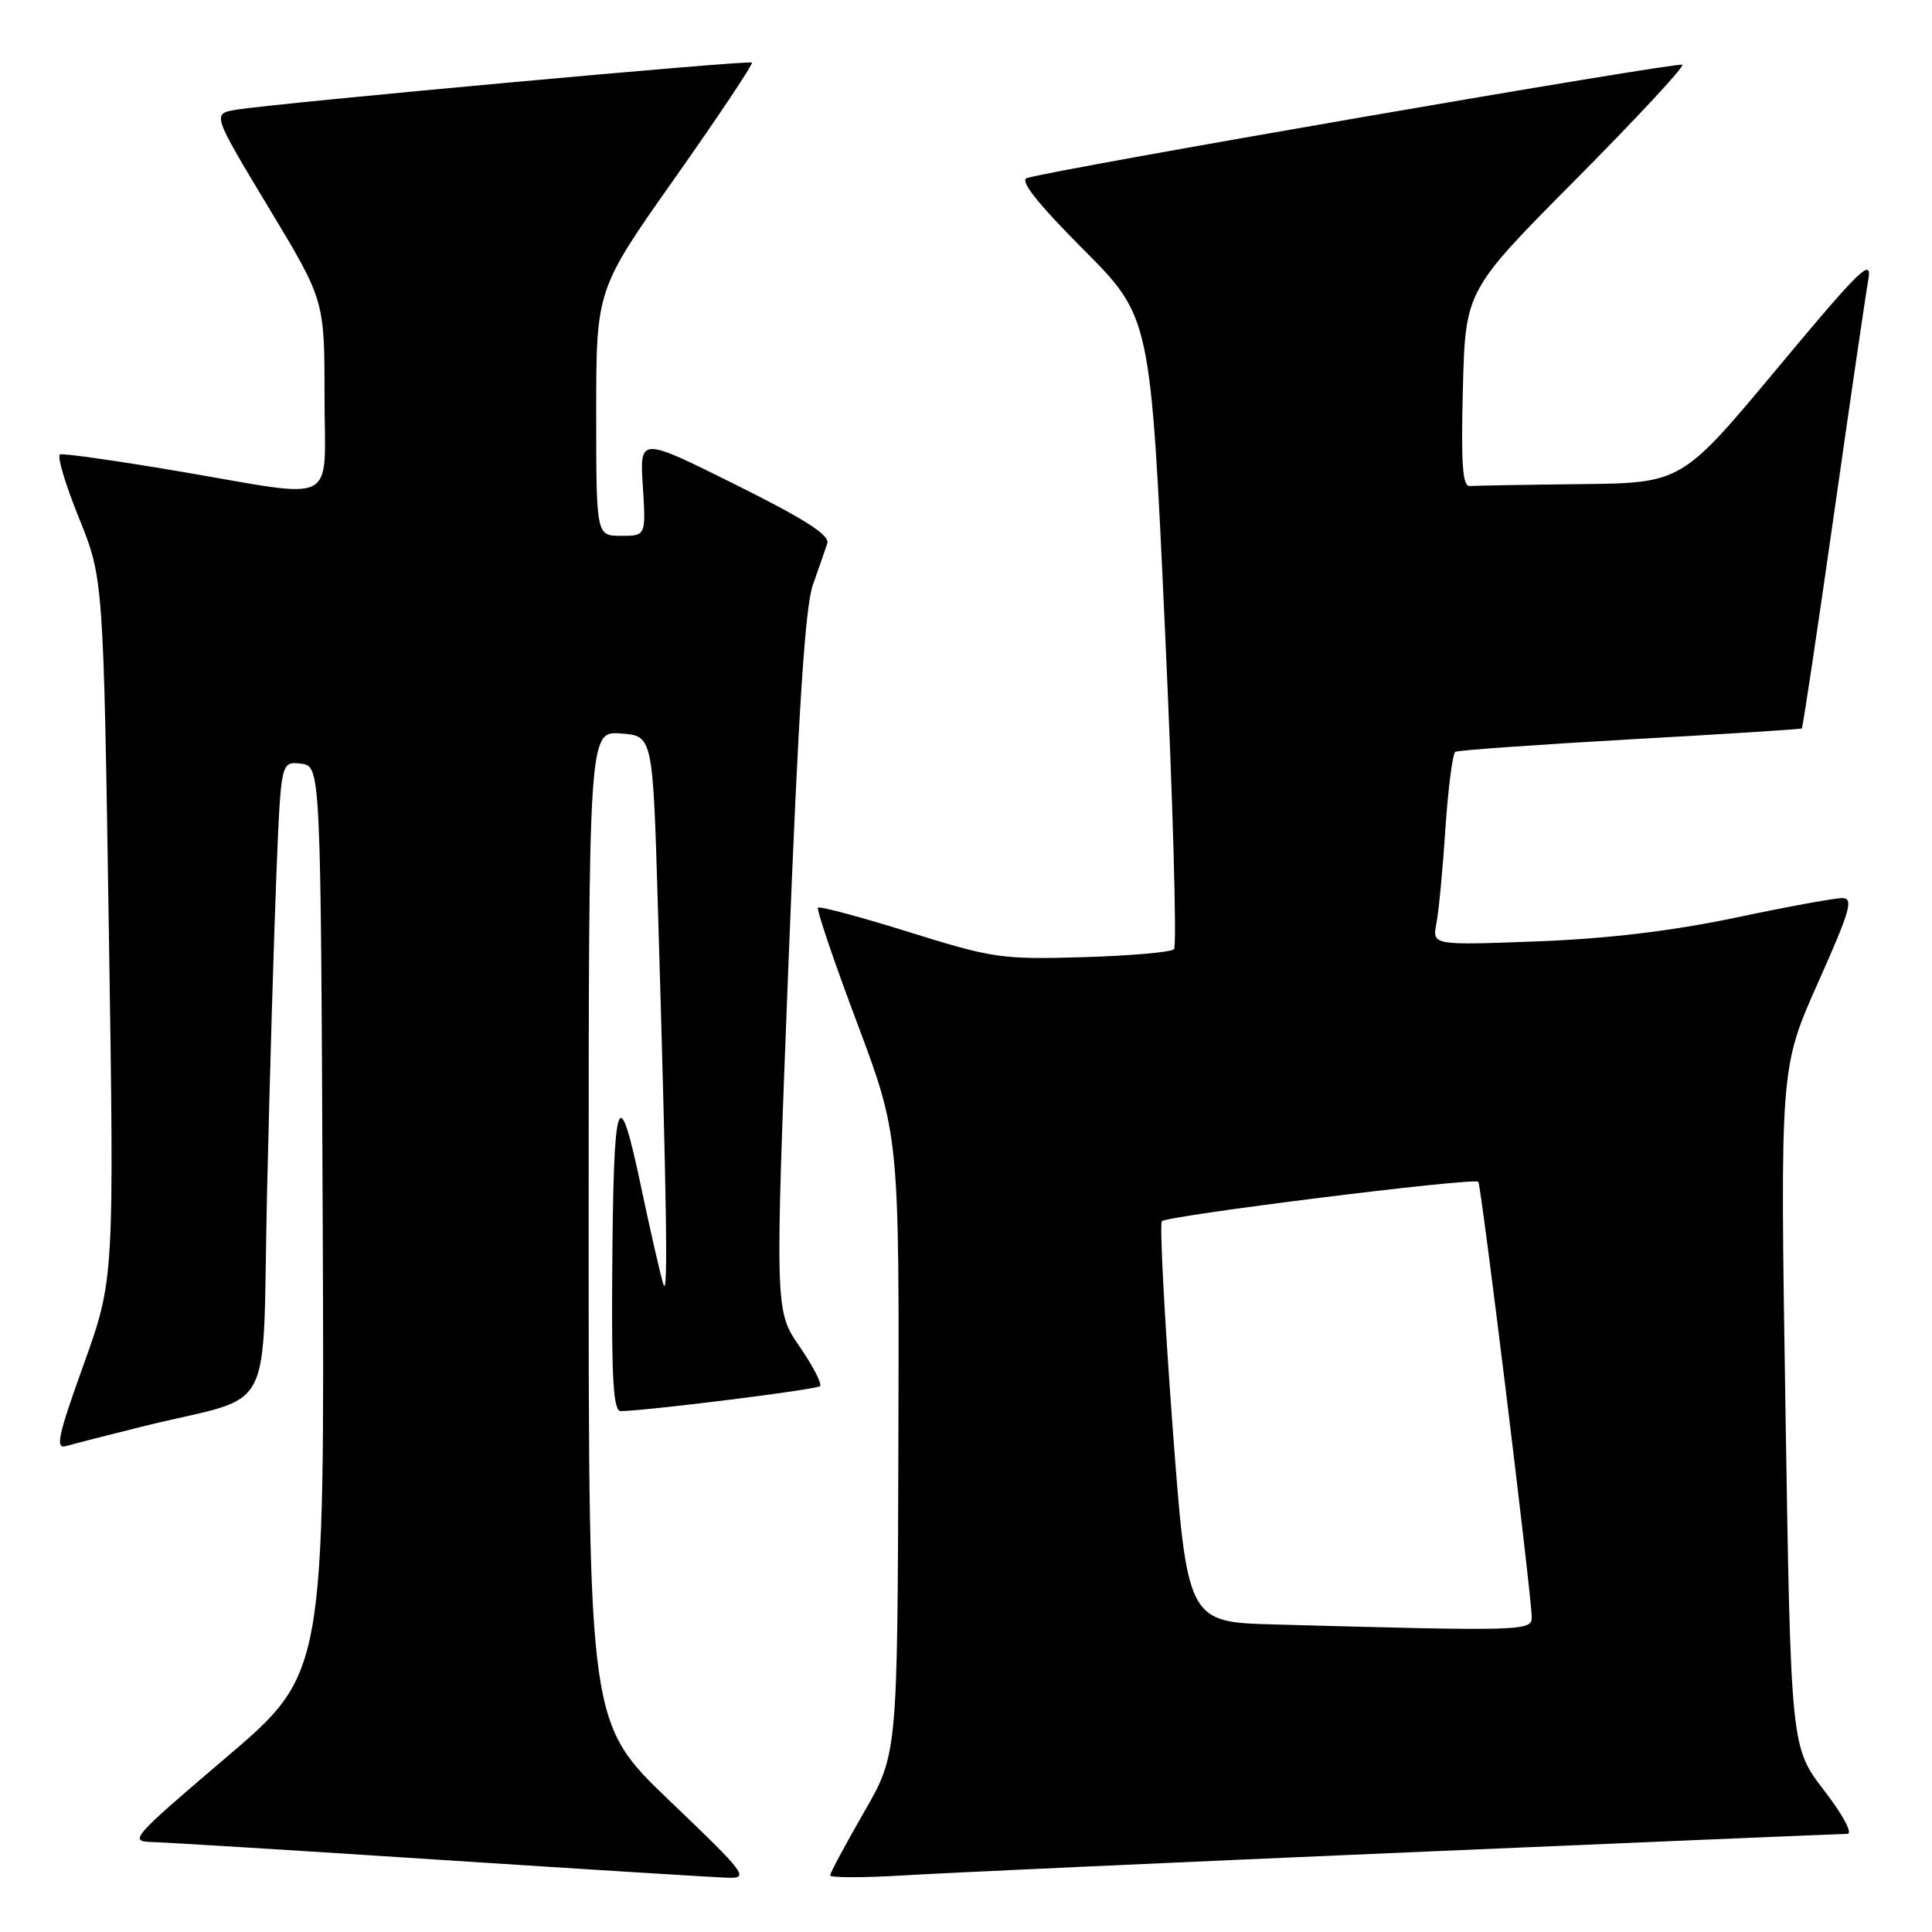 <?xml version="1.0" encoding="UTF-8" standalone="no"?>
<!DOCTYPE svg PUBLIC "-//W3C//DTD SVG 1.1//EN" "http://www.w3.org/Graphics/SVG/1.1/DTD/svg11.dtd" >
<svg xmlns="http://www.w3.org/2000/svg" xmlns:xlink="http://www.w3.org/1999/xlink" version="1.1" viewBox="0 0 256 256">
 <g >
 <path fill="currentColor"
d=" M 88.75 238.63 C 78.00 228.35 78.00 228.35 78.00 162.62 C 78.00 96.89 78.00 96.89 82.25 97.19 C 86.50 97.50 86.50 97.50 87.17 120.00 C 88.36 160.04 88.54 171.99 87.92 170.23 C 87.59 169.28 86.23 163.37 84.91 157.10 C 81.89 142.80 81.28 144.75 81.12 169.25 C 81.03 182.86 81.29 187.00 82.25 186.98 C 85.92 186.92 108.21 184.13 108.66 183.67 C 108.95 183.38 107.73 181.01 105.93 178.40 C 102.68 173.67 102.68 173.67 104.48 127.58 C 105.79 94.20 106.68 80.40 107.71 77.50 C 108.49 75.30 109.35 72.83 109.62 72.00 C 109.97 70.91 106.66 68.79 97.43 64.20 C 84.76 57.89 84.76 57.89 85.18 64.45 C 85.59 71.00 85.59 71.00 82.30 71.00 C 79.00 71.00 79.00 71.00 79.00 54.68 C 79.00 38.36 79.00 38.36 89.49 23.50 C 95.25 15.32 99.82 8.48 99.63 8.29 C 99.26 7.93 36.74 13.65 31.30 14.54 C 28.11 15.07 28.11 15.07 35.55 27.43 C 43.00 39.78 43.00 39.78 43.00 52.39 C 43.00 67.29 45.27 66.10 23.76 62.46 C 15.50 61.06 8.39 60.05 7.96 60.21 C 7.52 60.37 8.64 64.13 10.44 68.58 C 13.70 76.65 13.70 76.65 14.42 123.08 C 15.14 169.50 15.14 169.50 11.08 180.82 C 7.67 190.29 7.30 192.05 8.76 191.61 C 9.72 191.33 14.32 190.15 19.00 188.99 C 36.87 184.56 34.68 188.75 35.39 157.74 C 35.74 142.76 36.30 123.84 36.63 115.69 C 37.23 100.89 37.23 100.89 39.87 101.19 C 42.50 101.50 42.50 101.50 42.76 161.63 C 43.02 221.76 43.02 221.76 29.96 232.88 C 17.39 243.59 17.03 244.00 20.20 244.08 C 22.02 244.13 39.25 245.19 58.50 246.45 C 77.75 247.70 94.85 248.77 96.50 248.81 C 99.30 248.90 98.78 248.22 88.75 238.63 Z  M 186.45 245.45 C 217.77 244.10 244.01 243.00 244.76 243.00 C 245.55 243.00 244.28 240.61 241.71 237.25 C 237.29 231.50 237.29 231.50 236.58 186.50 C 235.87 141.50 235.87 141.50 240.88 130.25 C 245.20 120.56 245.65 119.00 244.09 119.00 C 243.09 119.00 236.70 120.17 229.89 121.61 C 221.55 123.36 212.97 124.39 203.64 124.74 C 189.78 125.26 189.78 125.26 190.33 122.38 C 190.64 120.80 191.18 115.11 191.53 109.75 C 191.89 104.39 192.48 99.83 192.84 99.62 C 193.20 99.41 203.62 98.67 216.00 97.97 C 228.38 97.28 238.61 96.63 238.75 96.52 C 238.88 96.42 240.78 83.77 242.97 68.42 C 245.16 53.06 247.22 38.95 247.56 37.06 C 248.09 34.06 246.54 35.56 235.50 48.81 C 222.83 64.00 222.83 64.00 209.42 64.15 C 202.04 64.23 195.44 64.35 194.75 64.40 C 193.79 64.48 193.58 61.45 193.84 51.50 C 194.18 38.50 194.18 38.50 208.79 23.79 C 216.83 15.69 223.19 8.85 222.92 8.58 C 222.47 8.14 139.30 22.51 136.06 23.60 C 135.09 23.93 137.50 26.98 143.54 33.04 C 152.46 42.00 152.46 42.00 154.37 83.52 C 155.42 106.36 155.96 125.38 155.56 125.78 C 155.16 126.17 149.74 126.65 143.51 126.83 C 132.80 127.15 131.54 126.97 120.49 123.52 C 114.06 121.51 108.62 120.05 108.39 120.27 C 108.17 120.50 110.50 127.38 113.58 135.57 C 119.16 150.46 119.16 150.46 119.04 191.45 C 118.92 232.44 118.92 232.44 114.46 240.17 C 112.01 244.43 110.00 248.17 110.00 248.50 C 110.00 248.82 114.39 248.82 119.75 248.50 C 125.11 248.17 155.13 246.80 186.45 245.45 Z  M 168.90 215.25 C 157.31 214.94 157.31 214.94 155.35 188.72 C 154.28 174.30 153.65 162.19 153.95 161.82 C 154.54 161.09 195.24 156.01 195.88 156.59 C 196.26 156.93 202.88 210.88 202.96 214.25 C 203.00 216.13 202.03 216.16 168.90 215.25 Z "/>
</g>
</svg>